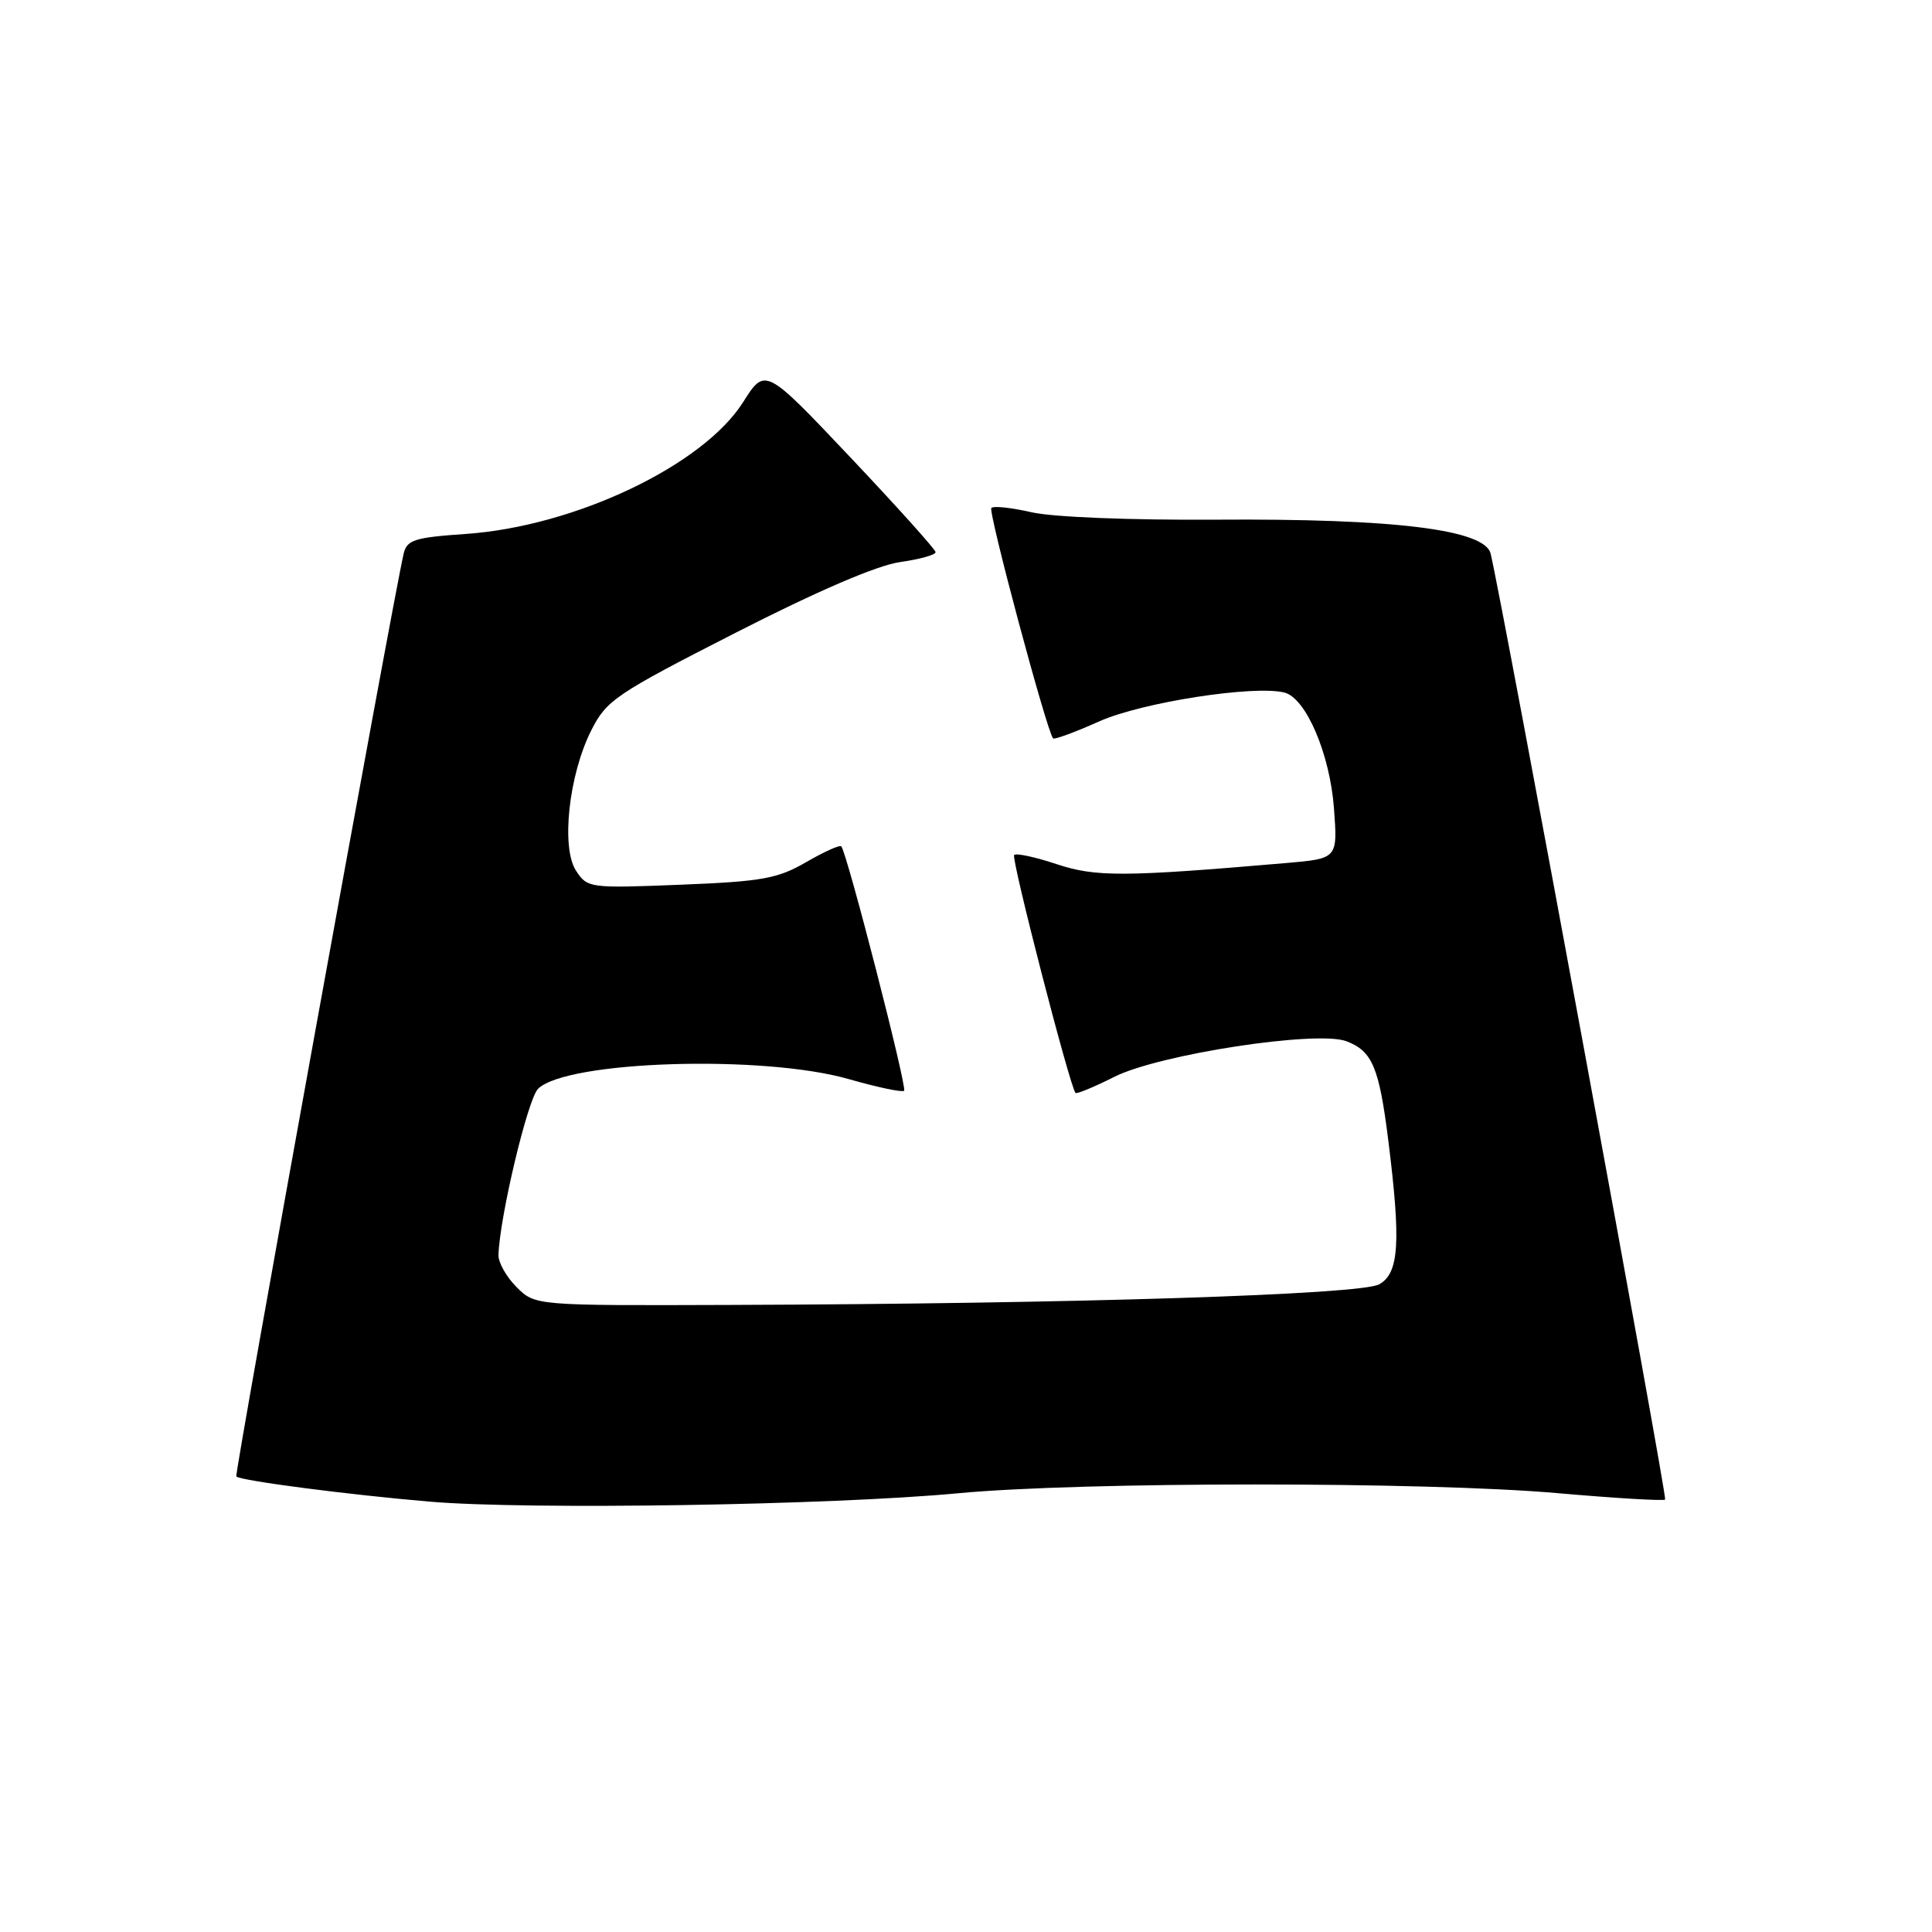 <?xml version="1.0" encoding="UTF-8" standalone="no"?>
<!DOCTYPE svg PUBLIC "-//W3C//DTD SVG 1.1//EN" "http://www.w3.org/Graphics/SVG/1.1/DTD/svg11.dtd" >
<svg xmlns="http://www.w3.org/2000/svg" xmlns:xlink="http://www.w3.org/1999/xlink" version="1.1" viewBox="0 0 256 256">
 <g >
 <path fill="currentColor"
d=" M 127.00 197.86 C 143.42 196.32 188.84 196.31 206.38 197.85 C 214.02 198.52 220.43 198.90 220.64 198.70 C 220.94 198.40 199.16 80.30 197.52 73.37 C 196.77 70.17 184.82 68.69 161.00 68.86 C 149.78 68.93 139.46 68.52 136.70 67.88 C 134.05 67.27 131.65 67.01 131.36 67.31 C 130.90 67.76 138.71 96.93 139.54 97.84 C 139.71 98.03 142.47 97.01 145.67 95.58 C 151.32 93.06 166.20 90.75 170.20 91.77 C 173.06 92.51 176.23 99.92 176.76 107.14 C 177.25 113.77 177.25 113.77 170.38 114.36 C 148.85 116.21 145.18 116.22 140.00 114.50 C 137.18 113.56 134.65 113.02 134.38 113.29 C 133.95 113.72 141.76 143.98 142.51 144.82 C 142.67 144.99 144.98 144.03 147.65 142.69 C 153.56 139.70 174.52 136.49 178.41 137.97 C 181.83 139.27 182.74 141.41 183.95 151.06 C 185.65 164.62 185.39 168.71 182.75 170.18 C 180.28 171.55 142.28 172.76 96.70 172.91 C 70.91 173.00 70.91 173.00 68.45 170.55 C 67.10 169.20 66.02 167.28 66.05 166.30 C 66.20 161.28 69.92 145.65 71.29 144.28 C 75.02 140.55 101.08 139.73 112.44 142.98 C 116.25 144.07 119.56 144.77 119.80 144.53 C 120.23 144.10 112.20 112.87 111.47 112.14 C 111.26 111.93 109.16 112.88 106.80 114.25 C 103.03 116.43 100.98 116.80 90.18 117.23 C 78.12 117.71 77.83 117.67 76.33 115.38 C 74.32 112.31 75.36 102.69 78.35 96.77 C 80.36 92.77 81.59 91.95 97.50 83.83 C 108.33 78.30 116.22 74.91 119.25 74.48 C 121.86 74.11 123.99 73.52 123.97 73.16 C 123.95 72.80 118.86 67.14 112.66 60.58 C 101.39 48.67 101.39 48.67 98.47 53.28 C 93.17 61.67 76.18 69.75 61.73 70.75 C 54.88 71.22 53.91 71.54 53.48 73.39 C 52.02 79.72 31.04 195.37 31.31 195.64 C 31.86 196.20 46.17 198.06 57.00 198.98 C 70.01 200.08 110.22 199.45 127.00 197.86 Z "/>
</g>
</svg>